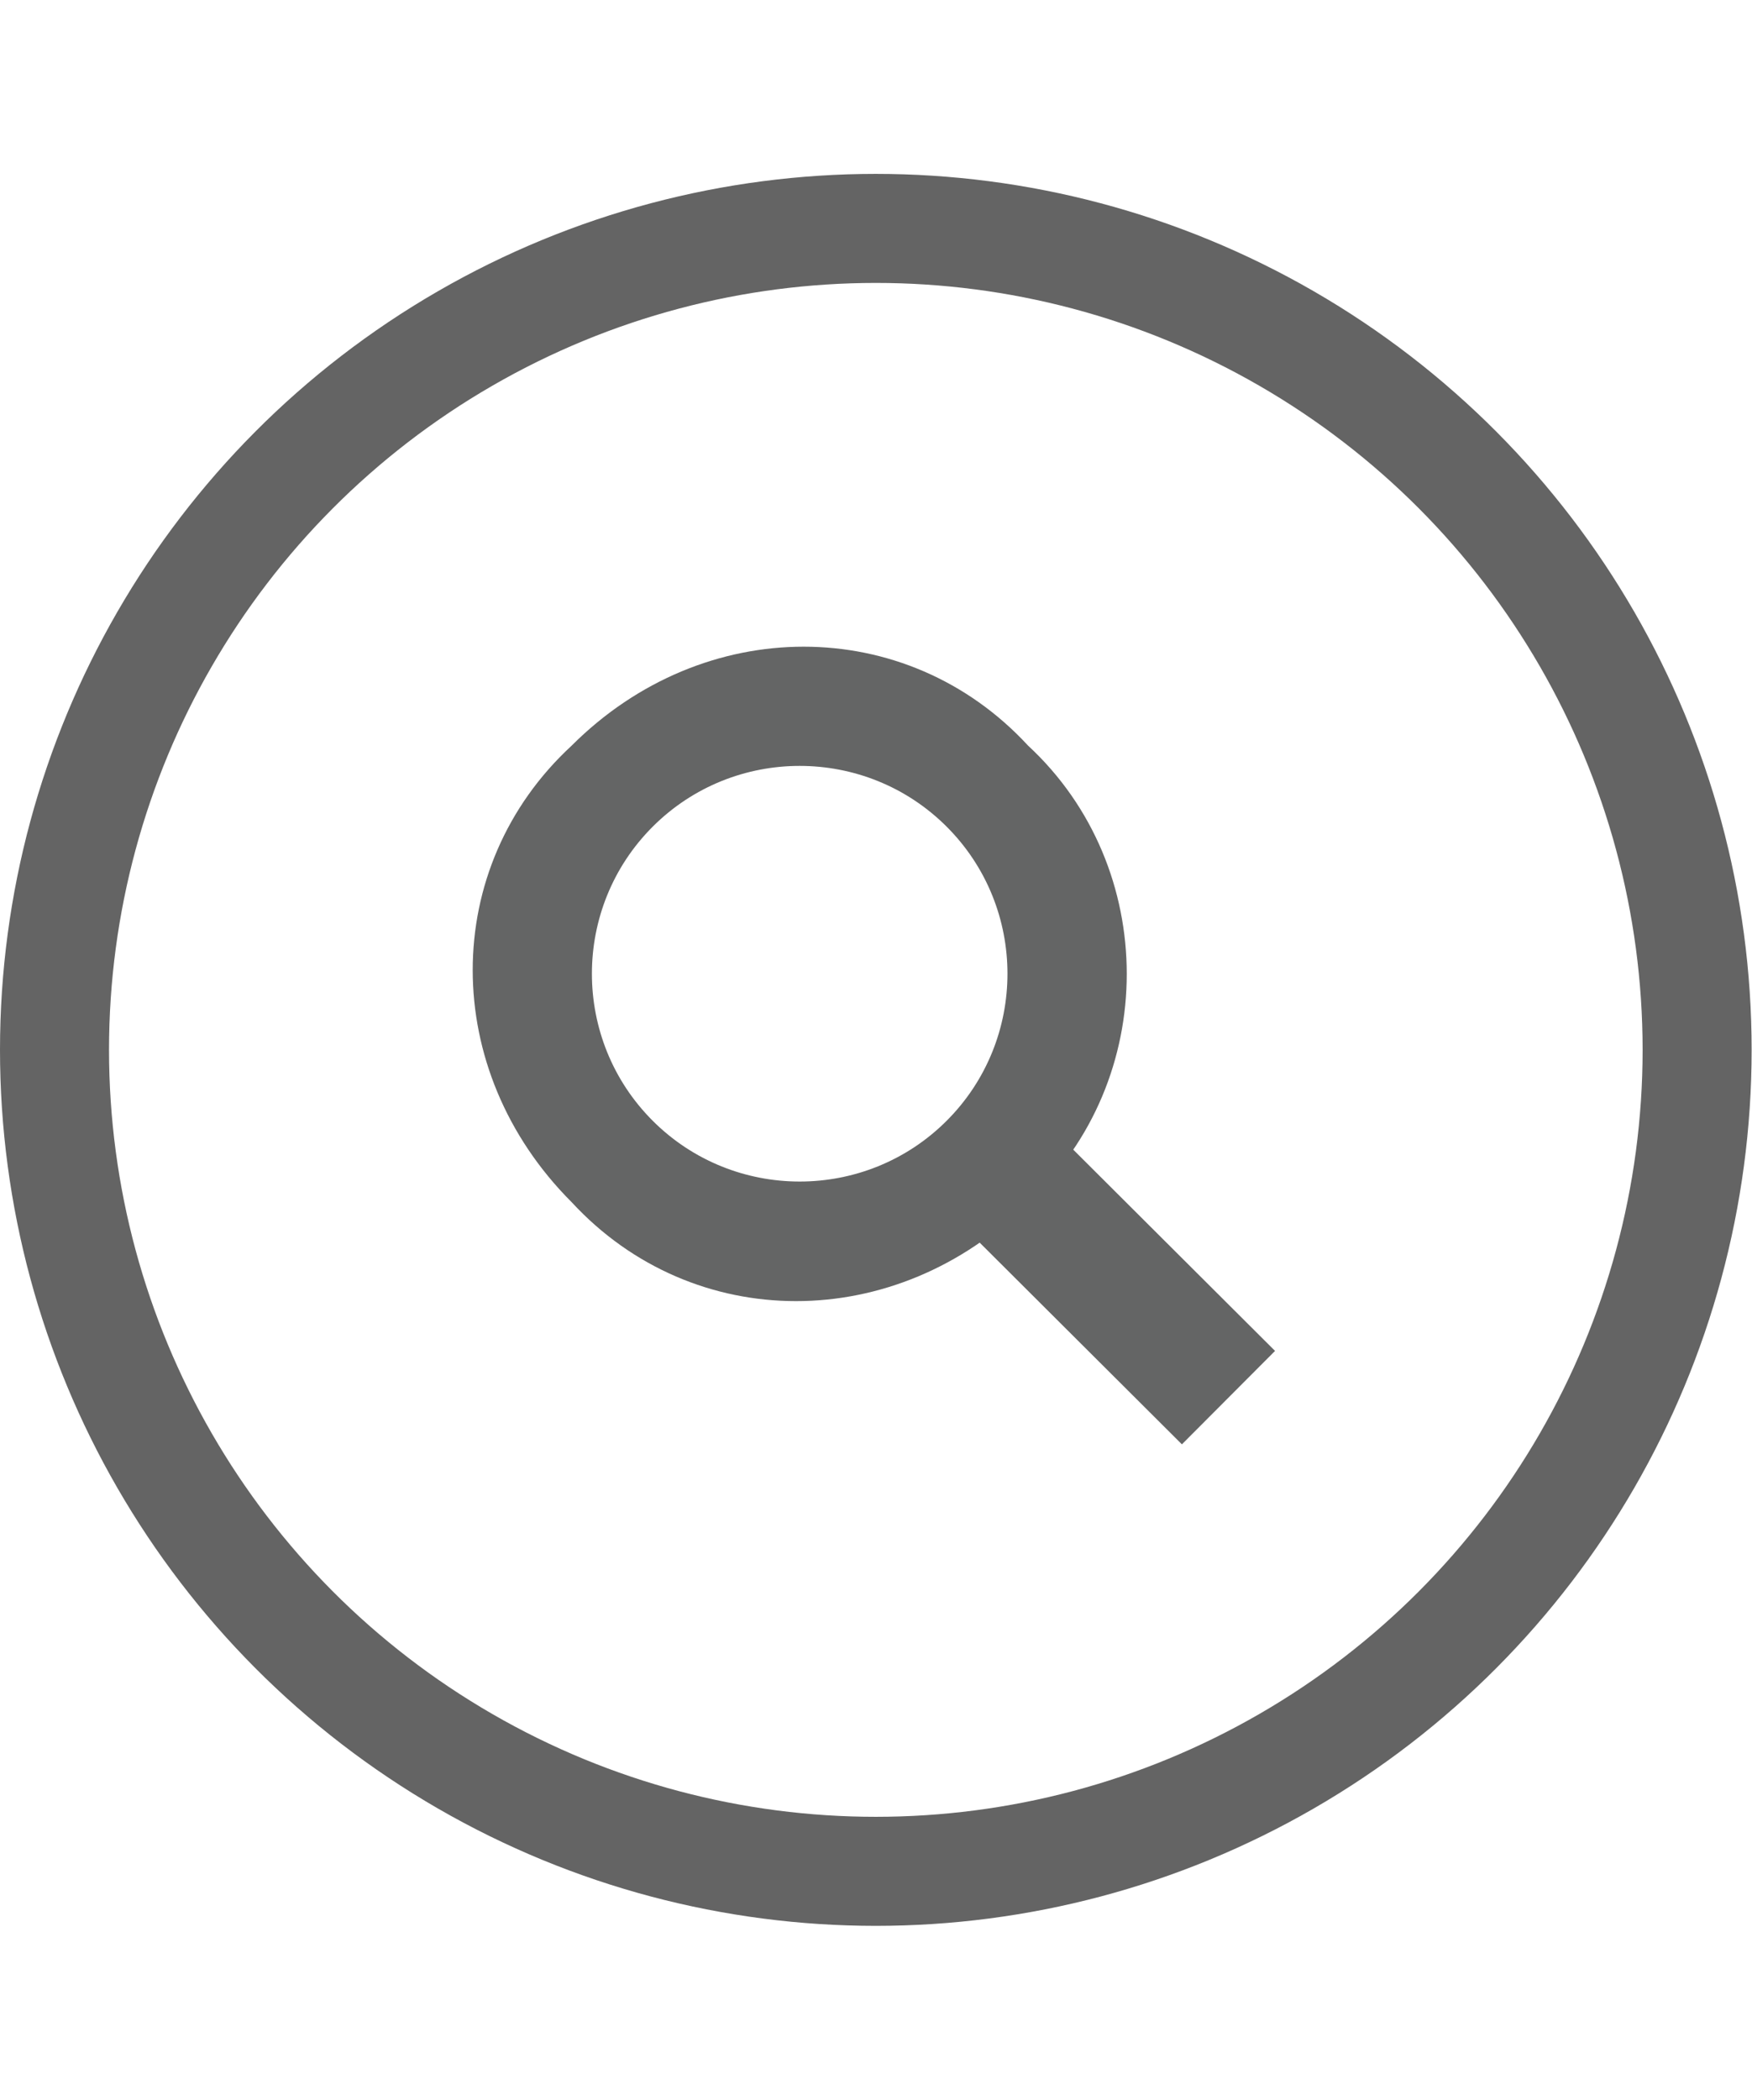 <?xml version="1.0" encoding="utf-8"?>
<!-- Generator: Adobe Illustrator 17.1.0, SVG Export Plug-In . SVG Version: 6.00 Build 0)  -->
<!DOCTYPE svg PUBLIC "-//W3C//DTD SVG 1.1//EN" "http://www.w3.org/Graphics/SVG/1.1/DTD/svg11.dtd">
<svg version="1.1" id="Layer_1" xmlns="http://www.w3.org/2000/svg" xmlns:xlink="http://www.w3.org/1999/xlink" x="0px" y="0px" width="403.1px" height="483.1px"
	 viewBox="79 -1 482.1 482.1" enable-background="new 79 -1 482.1 482.1" xml:space="preserve">
<g>
	<path fill="#646565" d="M361.9,281.9c-36.3,36.3-92.1,36.3-125.6,0c-36.3-36.3-36.3-92.1,0-125.6c36.3-36.3,92.1-36.3,125.6,0
		C398.1,189.8,398.1,248.4,361.9,281.9z M258.6,178.6c-22.3,22.3-22.3,58.6,0,80.9c22.3,22.3,58.6,22.3,80.9,0
		c22.3-22.3,22.3-58.6,0-80.9S280.9,156.3,258.6,178.6z"/>
</g>
<rect x="361.3" y="245" transform="matrix(-0.706 0.708 -0.708 -0.706 858.393 239.993)" fill="#646565" width="36.3" height="106"/>
<circle fill="none" stroke="#646464" stroke-width="30" stroke-miterlimit="10" cx="320" cy="240" r="226"/>
</svg>
